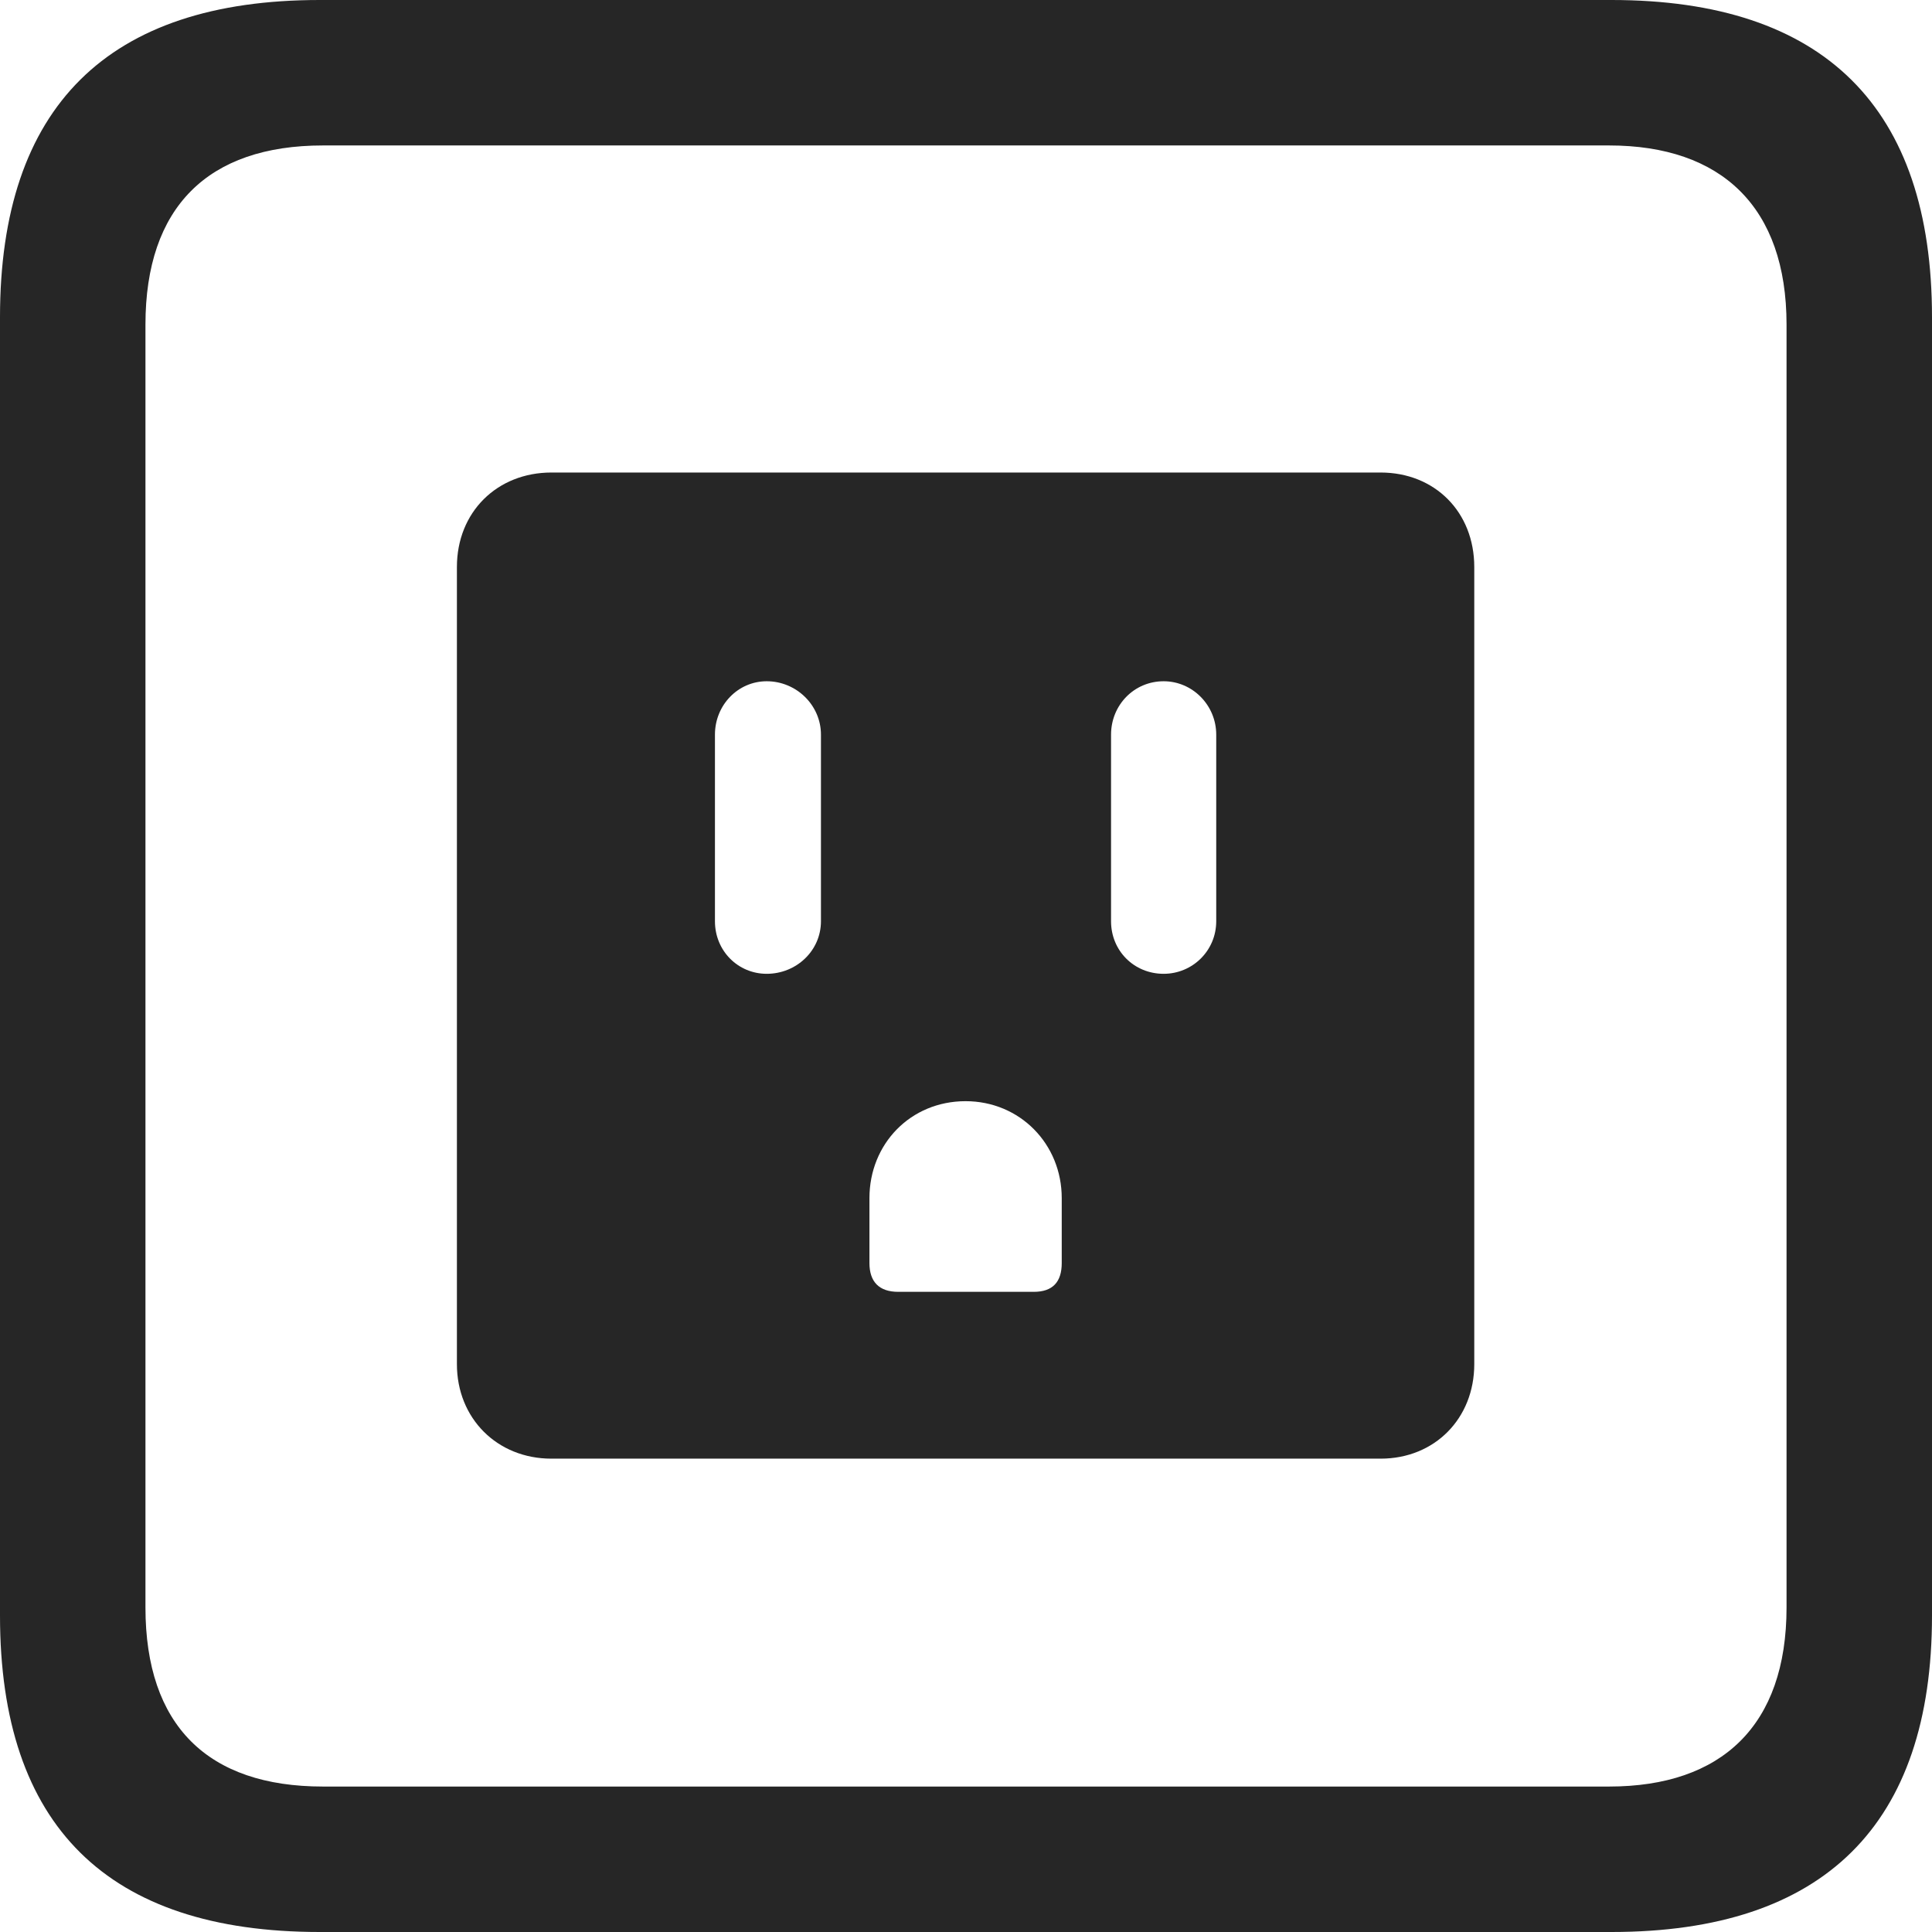 <?xml version="1.0" encoding="UTF-8"?>
<!--Generator: Apple Native CoreSVG 326-->
<!DOCTYPE svg
PUBLIC "-//W3C//DTD SVG 1.1//EN"
       "http://www.w3.org/Graphics/SVG/1.1/DTD/svg11.dtd">
<svg version="1.1" xmlns="http://www.w3.org/2000/svg" xmlns:xlink="http://www.w3.org/1999/xlink" viewBox="0 0 587.75 587.75">
 <g>
  <rect height="587.75" opacity="0" width="587.75" x="0" y="0"/>
  <path d="M97.25 587.75L490.25 587.75C555 587.75 587.75 555 587.75 491.5L587.75 96.5C587.75 32.75 555 0 490.25 0L97.25 0C32.75 0 0 32.5 0 96.5L0 491.5C0 555.5 32.75 587.75 97.25 587.75ZM98.25 543.5C63.25 543.5 44.25 525 44.25 489L44.25 98.75C44.25 63 63.25 44.25 98.25 44.25L489.5 44.25C523.75 44.25 543.5 63 543.5 98.75L543.5 489C543.5 525 523.75 543.5 489.5 543.5Z" fill="black" fill-opacity="0.85"/>
  <path d="M167.75 443.75L420 443.75C436.5 443.75 448.5 431.5 448.5 415L448.5 172.5C448.5 155.75 436.5 143.75 420 143.75L167.75 143.75C151.25 143.75 139 155.75 139 172.5L139 415C139 431.5 151.25 443.75 167.75 443.75ZM233.25 296.25C224.5 296.25 217.5 289.25 217.5 280.25L217.5 223.5C217.5 214.5 224.5 207.25 233.25 207.25C242.25 207.25 249.75 214.5 249.75 223.5L249.75 280.25C249.75 289.25 242.25 296.25 233.25 296.25ZM354 296.25C345 296.25 338 289.25 338 280.25L338 223.5C338 214.5 345 207.25 354 207.25C362.75 207.25 370 214.5 370 223.5L370 280.25C370 289.25 362.75 296.25 354 296.25ZM273.25 393C267.5 393 264.5 390 264.5 384.25L264.5 364.5C264.5 348 277 335 293.75 335C310.25 335 323 348 323 364.5L323 384.25C323 390 320.25 393 314.5 393Z" fill="black" fill-opacity="0.85"/>
 </g>
</svg>
